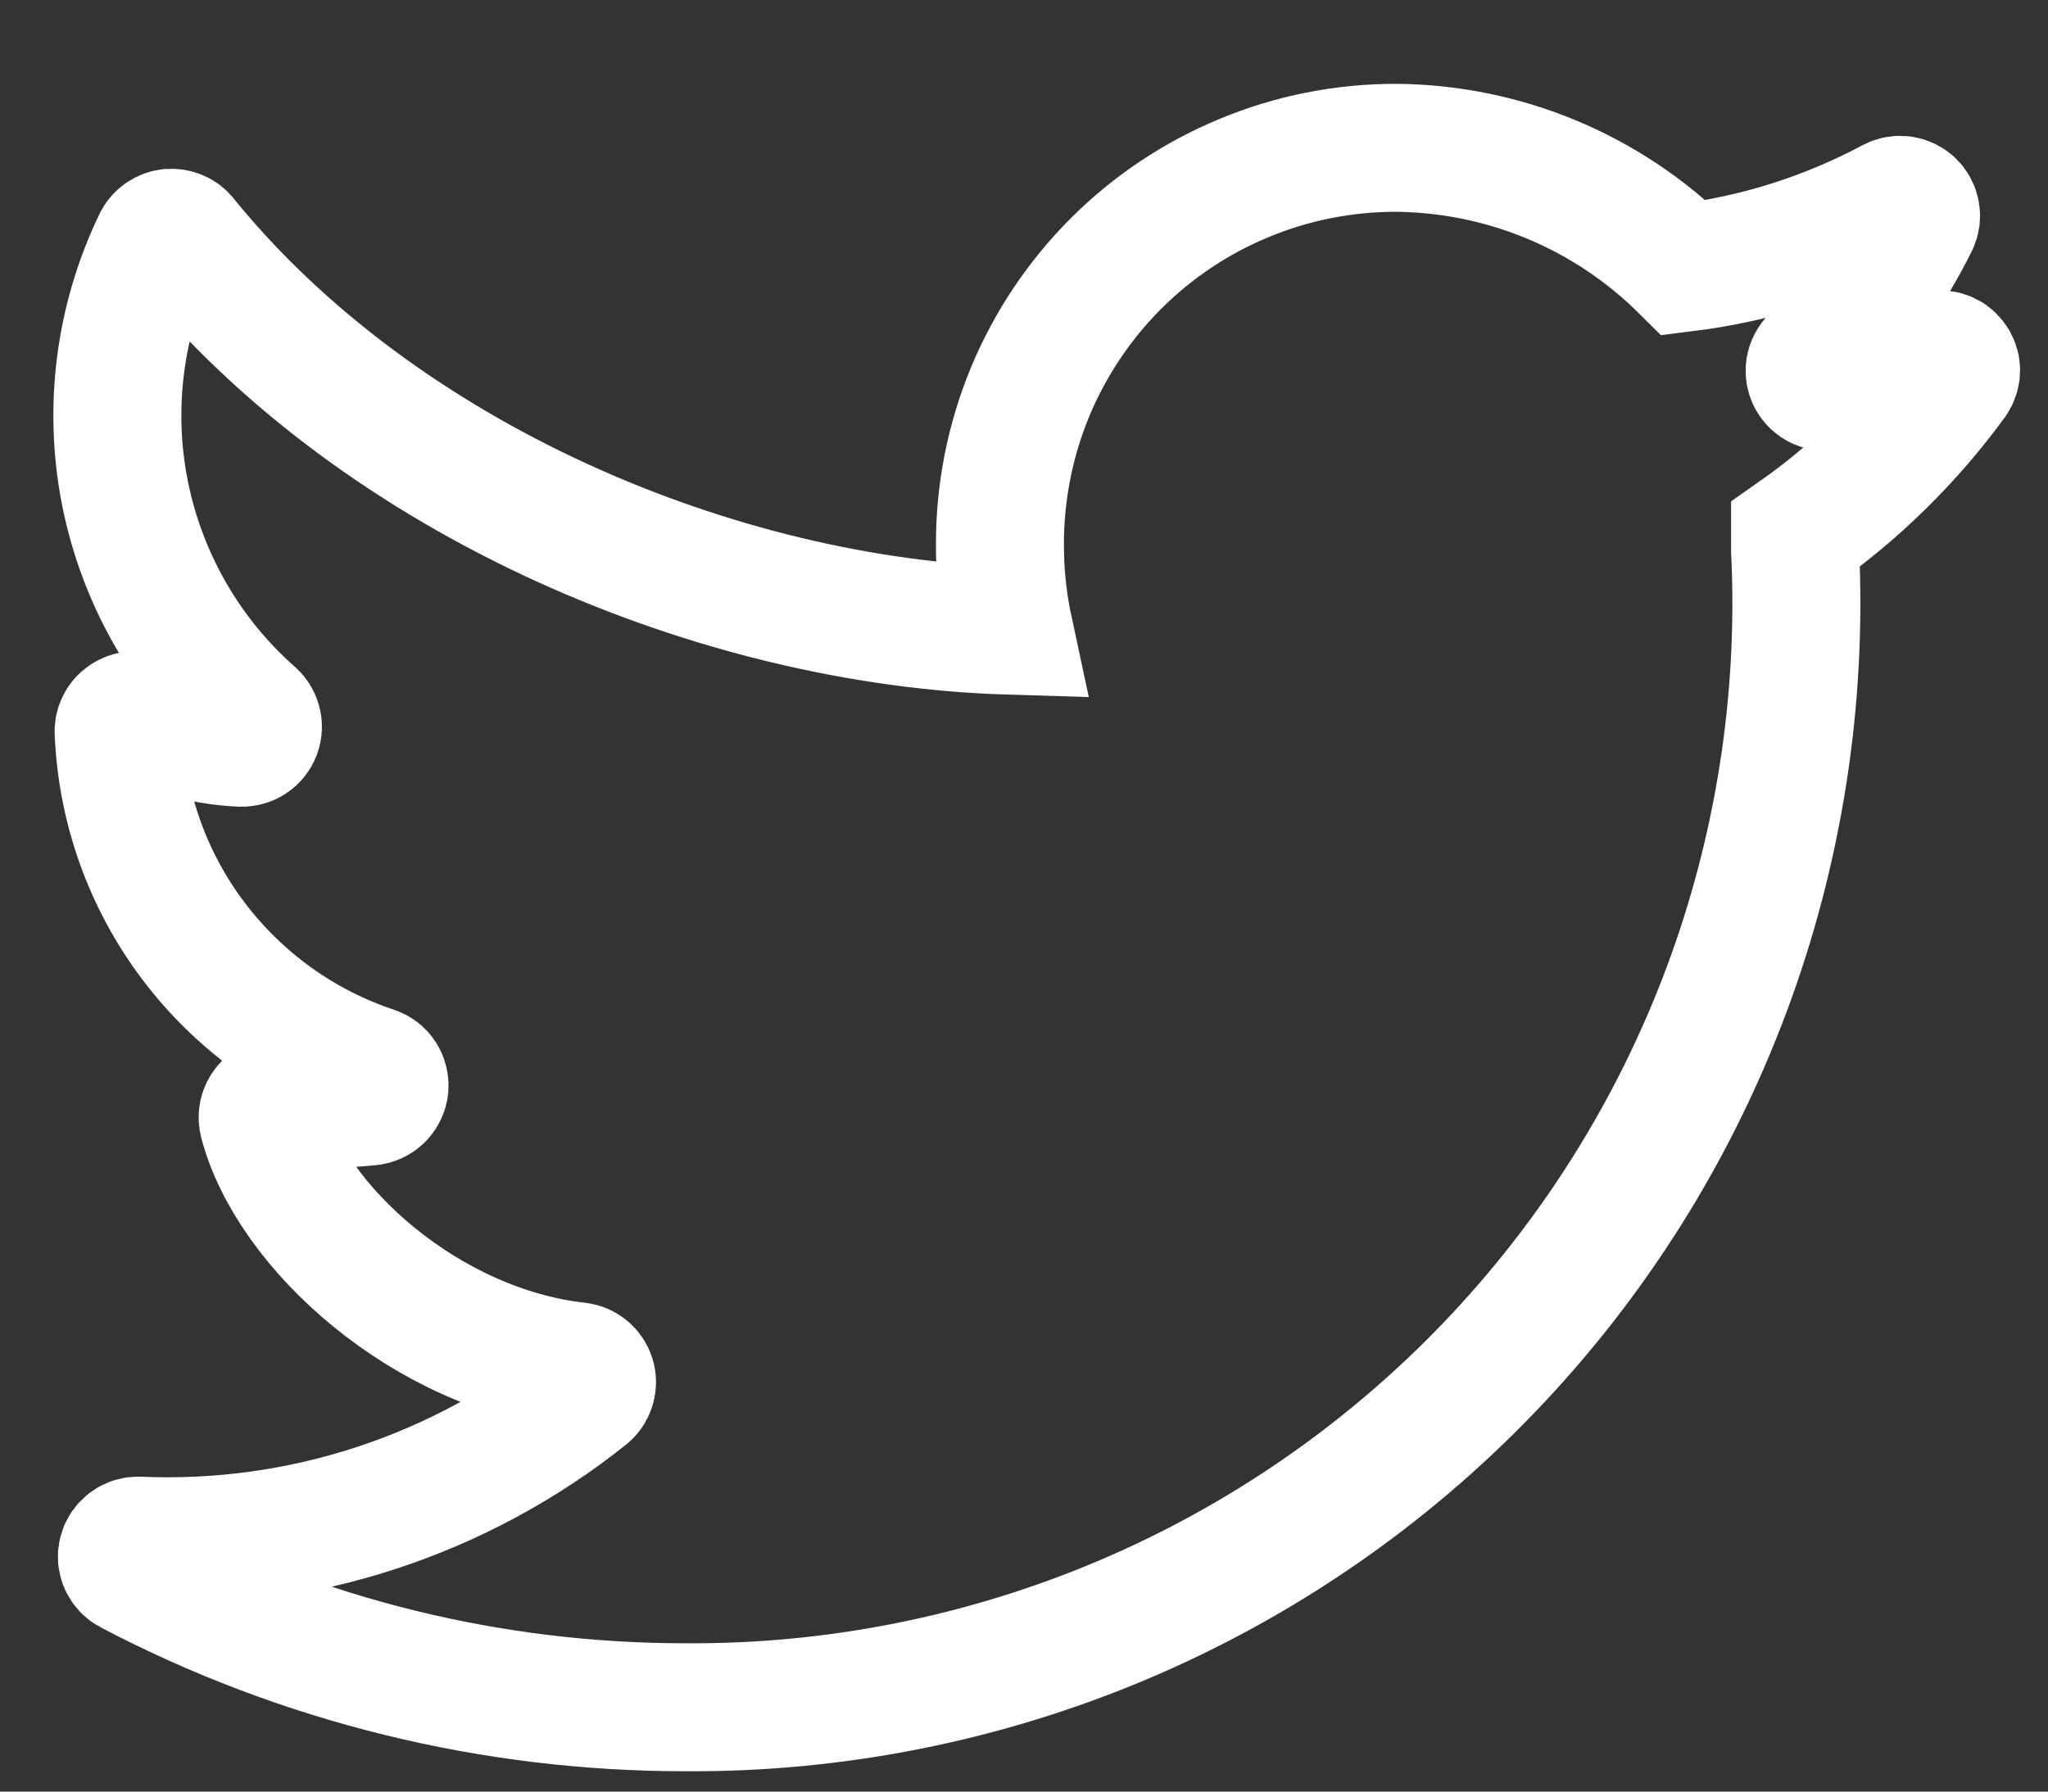 <svg width="16" height="14" viewBox="0 0 16 14" fill="none" xmlns="http://www.w3.org/2000/svg">
<rect x="0" y="0" width="16" height="14" fill="#333333" stroke="none"/>
<path d="M15.112 2.777C14.844 2.877 14.569 2.958 14.29 3.019C14.263 3.025 14.235 3.022 14.21 3.011C14.185 2.999 14.165 2.98 14.152 2.956C14.139 2.931 14.135 2.904 14.139 2.877C14.144 2.85 14.157 2.825 14.177 2.806C14.498 2.499 14.761 2.138 14.957 1.74C14.968 1.717 14.972 1.69 14.967 1.665C14.963 1.639 14.95 1.615 14.932 1.597C14.913 1.579 14.889 1.567 14.863 1.563C14.837 1.559 14.811 1.563 14.788 1.575C14.28 1.847 13.727 2.022 13.156 2.093C12.557 1.498 11.75 1.162 10.906 1.155C10.5 1.155 10.097 1.234 9.722 1.39C9.346 1.545 9.005 1.773 8.718 2.06C8.43 2.348 8.203 2.689 8.047 3.064C7.892 3.44 7.812 3.842 7.812 4.249C7.811 4.477 7.835 4.705 7.883 4.928C5.621 4.86 2.98 3.767 1.437 1.866C1.425 1.85 1.408 1.837 1.389 1.829C1.37 1.821 1.349 1.818 1.329 1.819C1.308 1.821 1.289 1.828 1.271 1.839C1.254 1.851 1.24 1.866 1.23 1.884C0.933 2.497 0.844 3.19 0.977 3.857C1.111 4.525 1.459 5.131 1.969 5.582C1.989 5.598 2.004 5.621 2.011 5.647C2.018 5.672 2.016 5.699 2.007 5.724C1.997 5.749 1.98 5.77 1.958 5.784C1.936 5.798 1.909 5.805 1.883 5.804C1.614 5.792 1.35 5.723 1.108 5.604C1.088 5.594 1.066 5.589 1.044 5.59C1.022 5.591 1.001 5.599 0.983 5.611C0.964 5.623 0.95 5.639 0.94 5.659C0.93 5.679 0.925 5.701 0.927 5.723C0.952 6.314 1.156 6.883 1.512 7.354C1.869 7.826 2.36 8.179 2.921 8.365C2.948 8.374 2.97 8.392 2.985 8.415C2.999 8.438 3.006 8.466 3.004 8.494C3.001 8.521 2.989 8.547 2.97 8.568C2.951 8.588 2.926 8.601 2.899 8.606C2.664 8.632 2.426 8.632 2.19 8.606C2.17 8.604 2.15 8.607 2.131 8.614C2.112 8.622 2.095 8.634 2.082 8.65C2.069 8.665 2.06 8.684 2.055 8.704C2.051 8.724 2.051 8.745 2.056 8.764C2.269 9.585 3.329 10.546 4.516 10.677C4.54 10.68 4.562 10.69 4.581 10.706C4.599 10.721 4.613 10.742 4.62 10.765C4.627 10.787 4.627 10.812 4.62 10.835C4.614 10.858 4.601 10.879 4.583 10.895C3.593 11.687 2.35 12.094 1.083 12.039C1.055 12.038 1.027 12.046 1.004 12.063C0.981 12.08 0.964 12.104 0.957 12.131C0.949 12.159 0.951 12.188 0.963 12.214C0.974 12.24 0.994 12.261 1.019 12.274C2.356 12.976 3.843 13.341 5.352 13.341C6.525 13.349 7.687 13.117 8.767 12.661C9.847 12.204 10.823 11.532 11.635 10.685C12.447 9.838 13.077 8.835 13.488 7.736C13.898 6.638 14.081 5.467 14.024 4.296V4.178C14.498 3.846 14.915 3.437 15.257 2.969C15.273 2.947 15.282 2.92 15.282 2.893C15.281 2.866 15.273 2.84 15.256 2.819C15.24 2.797 15.217 2.781 15.191 2.774C15.165 2.766 15.137 2.768 15.112 2.777V2.777Z" stroke="white" stroke-miterlimit="10"/>
</svg>